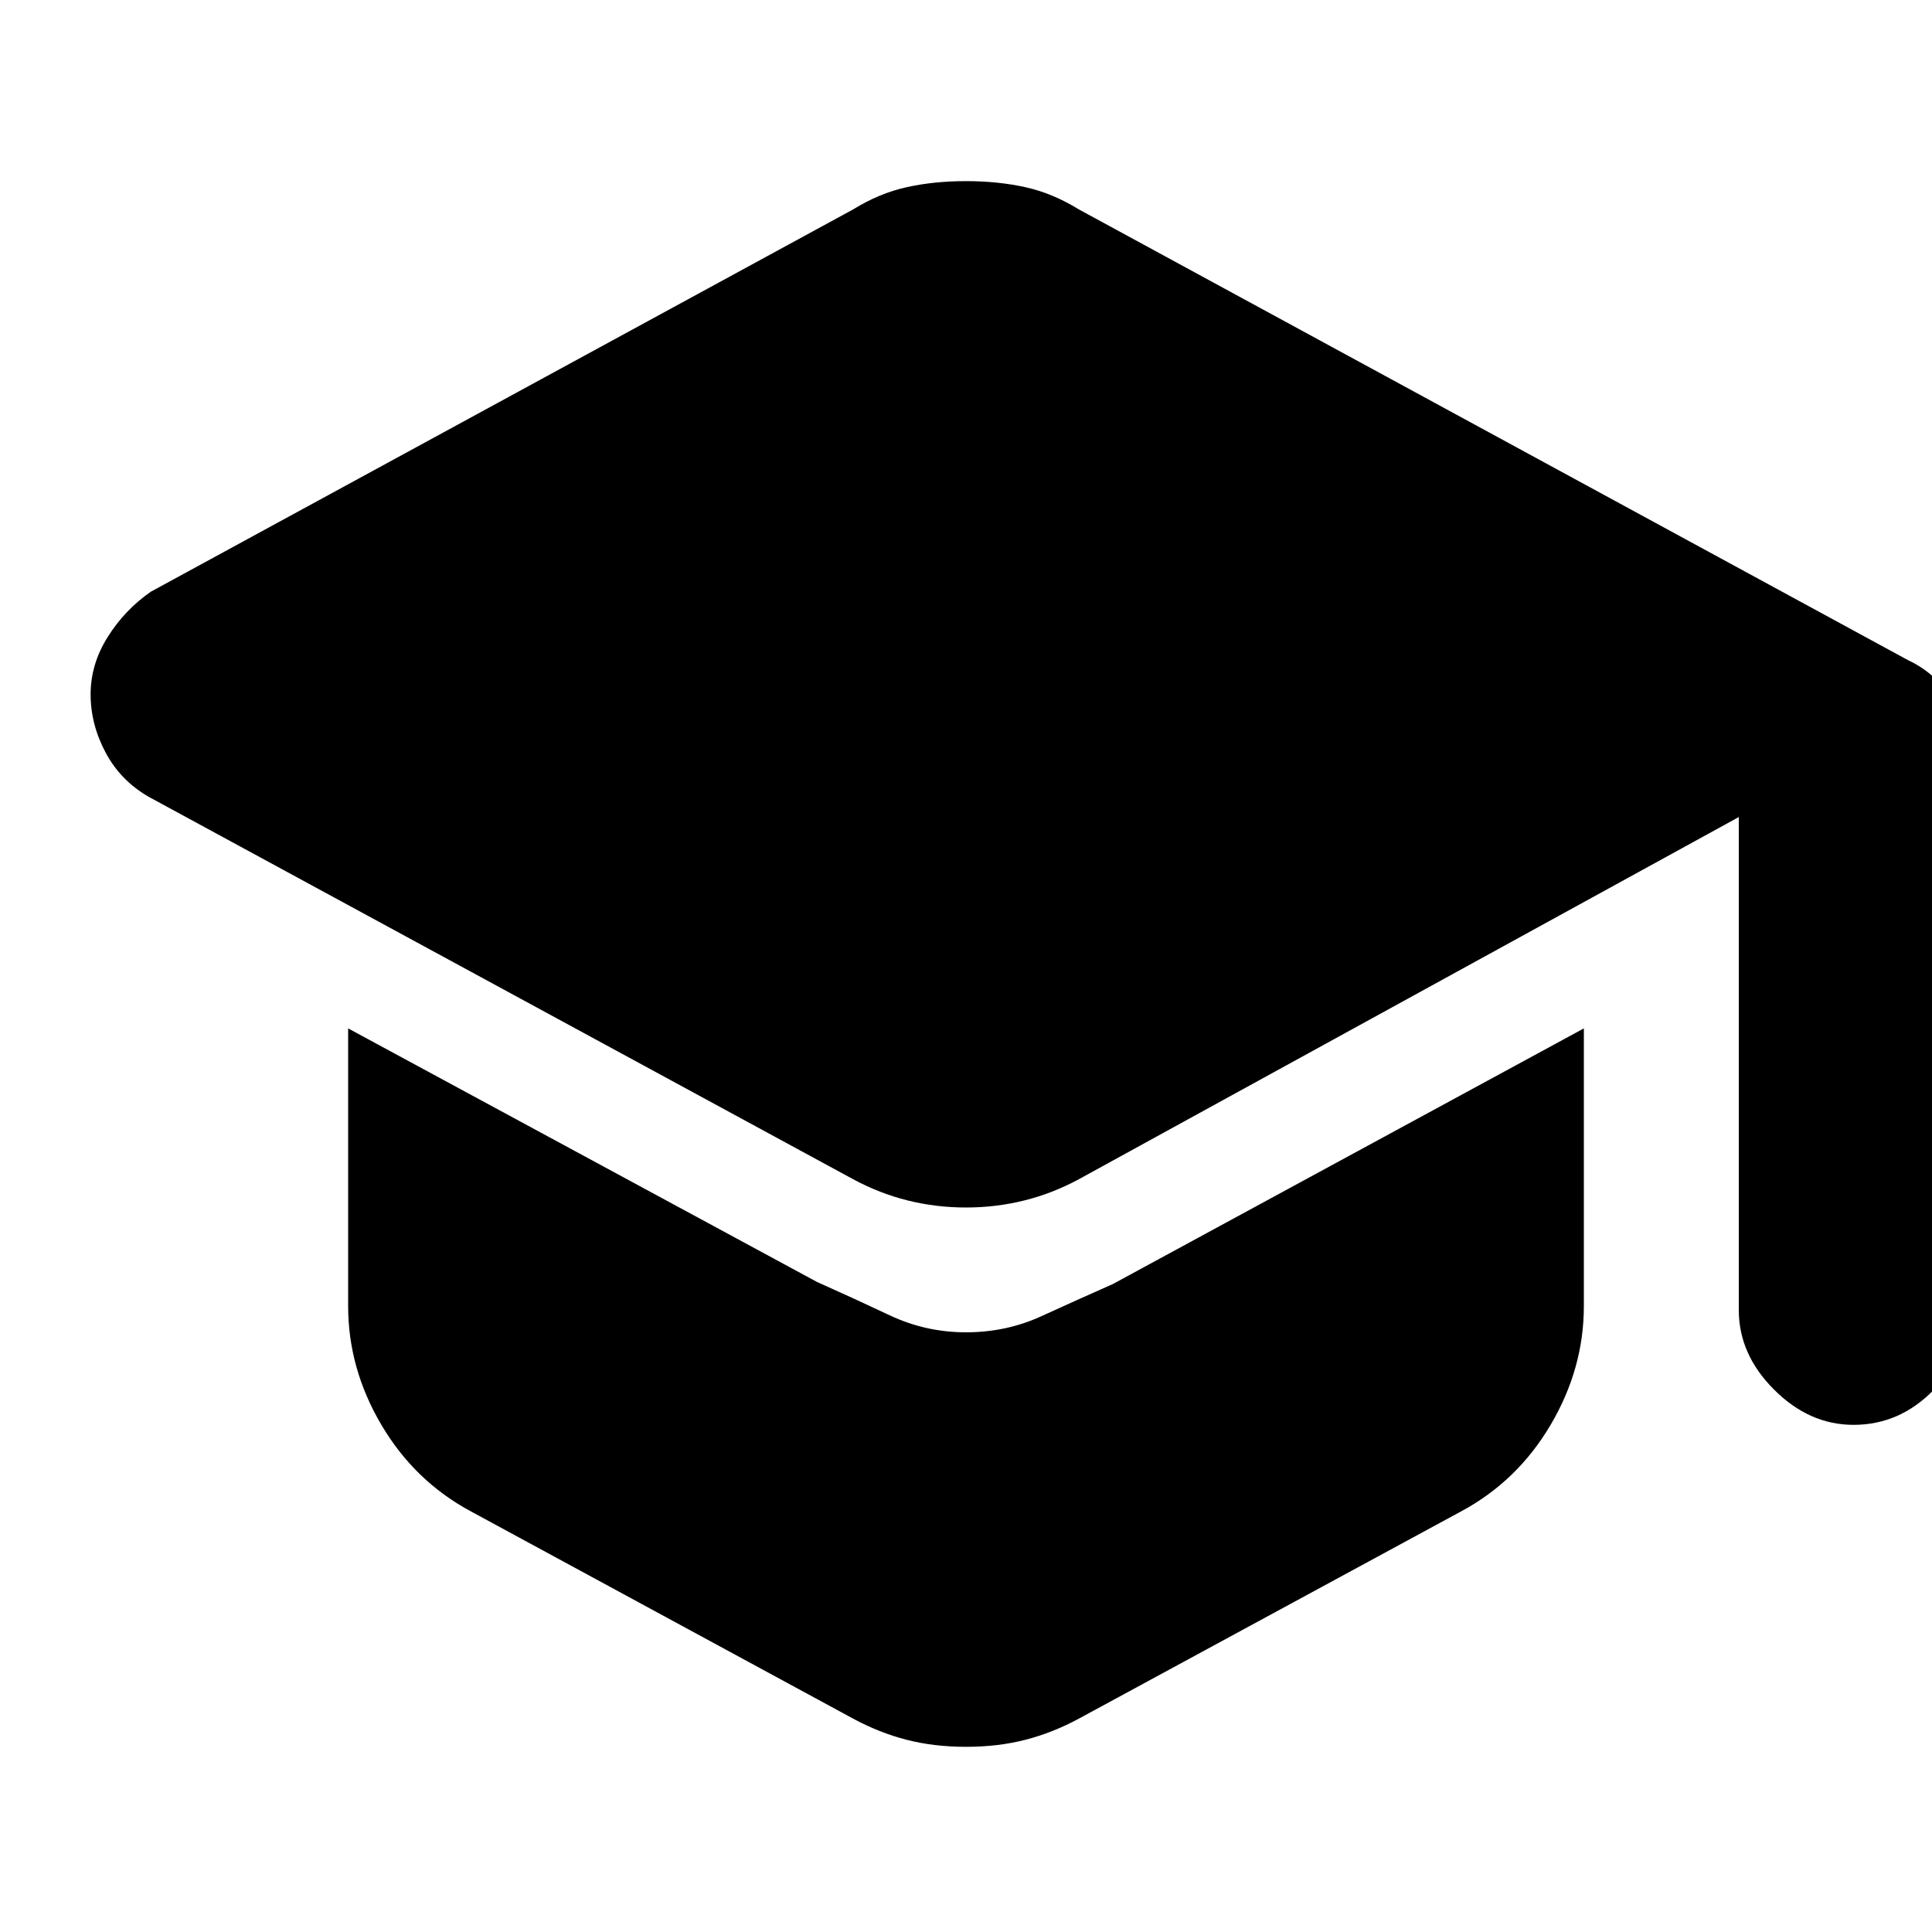 <svg xmlns="http://www.w3.org/2000/svg" height="20" width="20"><path d="M19.188 14.75Q18.729 14.75 18.365 14.385Q18 14.021 18 13.562V8.458L11.167 12.208Q10.896 12.354 10.604 12.427Q10.312 12.5 10 12.5Q9.688 12.5 9.396 12.427Q9.104 12.354 8.833 12.208L1.542 8.25Q1.25 8.083 1.094 7.792Q0.938 7.5 0.938 7.188Q0.938 6.875 1.115 6.594Q1.292 6.312 1.562 6.125L8.833 2.167Q9.104 2 9.385 1.938Q9.667 1.875 10 1.875Q10.333 1.875 10.615 1.938Q10.896 2 11.167 2.167L19.75 6.833Q20.062 6.979 20.219 7.271Q20.375 7.562 20.375 7.896V13.562Q20.375 14.021 20.021 14.385Q19.667 14.75 19.188 14.75ZM10 18.083Q9.667 18.083 9.385 18.01Q9.104 17.938 8.833 17.792L4.875 15.646Q4.292 15.333 3.948 14.75Q3.604 14.167 3.604 13.521V10.646L8.458 13.271Q8.833 13.438 9.208 13.615Q9.583 13.792 10 13.792Q10.417 13.792 10.781 13.625Q11.146 13.458 11.521 13.292L16.396 10.646V13.521Q16.396 14.167 16.052 14.75Q15.708 15.333 15.125 15.646L11.167 17.792Q10.896 17.938 10.615 18.01Q10.333 18.083 10 18.083Z"/></svg>